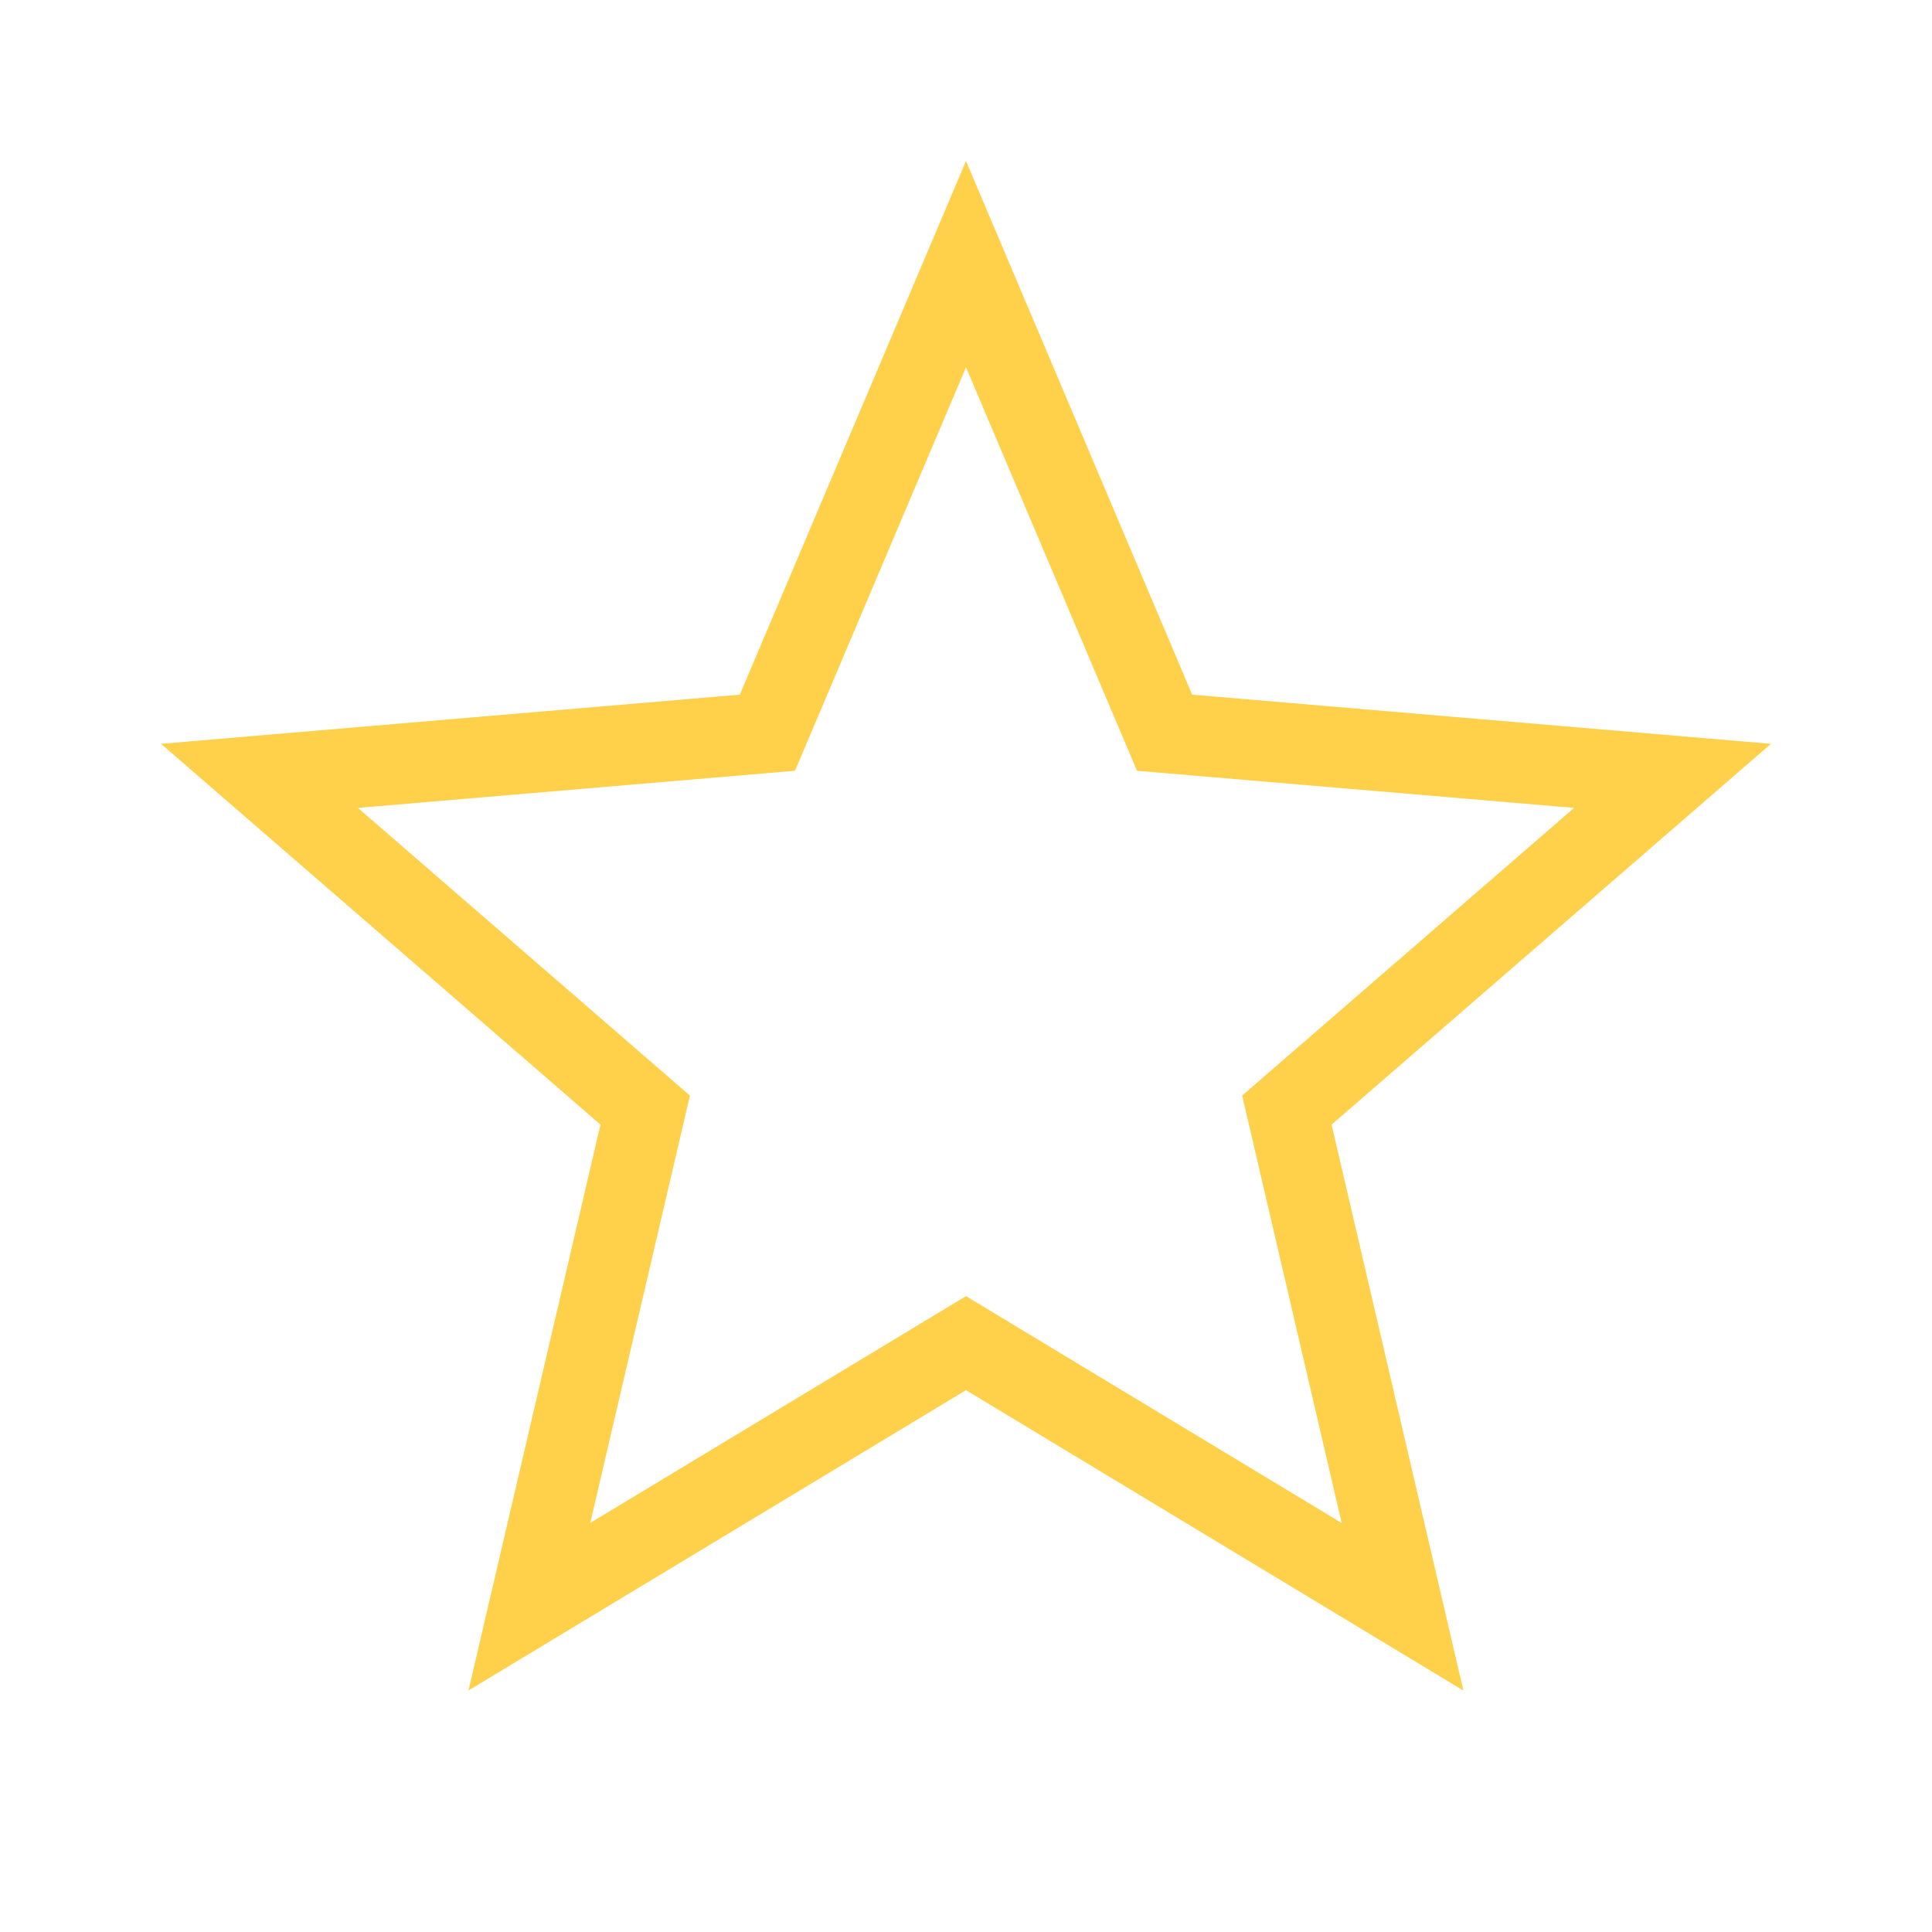 <?xml version="1.0" encoding="UTF-8"?>
<svg width="24px" height="24px" viewBox="0 0 24 24" version="1.1" xmlns="http://www.w3.org/2000/svg" xmlns:xlink="http://www.w3.org/1999/xlink">
    <!-- Generator: Sketch 47.1 (45422) - http://www.bohemiancoding.com/sketch -->
    <title>icon_star_outline</title>
    <desc>Created with Sketch.</desc>
    <defs></defs>
    <g id="Symbols" stroke="none" stroke-width="1" fill="none" fill-rule="evenodd">
        <g id="icon_star_outline">
            <g id="icon-back">
                <rect id="bounds" x="0" y="0" width="24" height="24"></rect>
                <path d="M12,3.281 L9.533,9.102 L3.223,9.638 L8.015,13.79 L6.576,19.959 L12,16.685 L17.423,19.96 L15.986,13.79 L20.777,9.638 L14.467,9.102 L12,3.281 Z" id="Page-1" stroke="#FFD04A"></path>
            </g>
        </g>
    </g>
</svg>